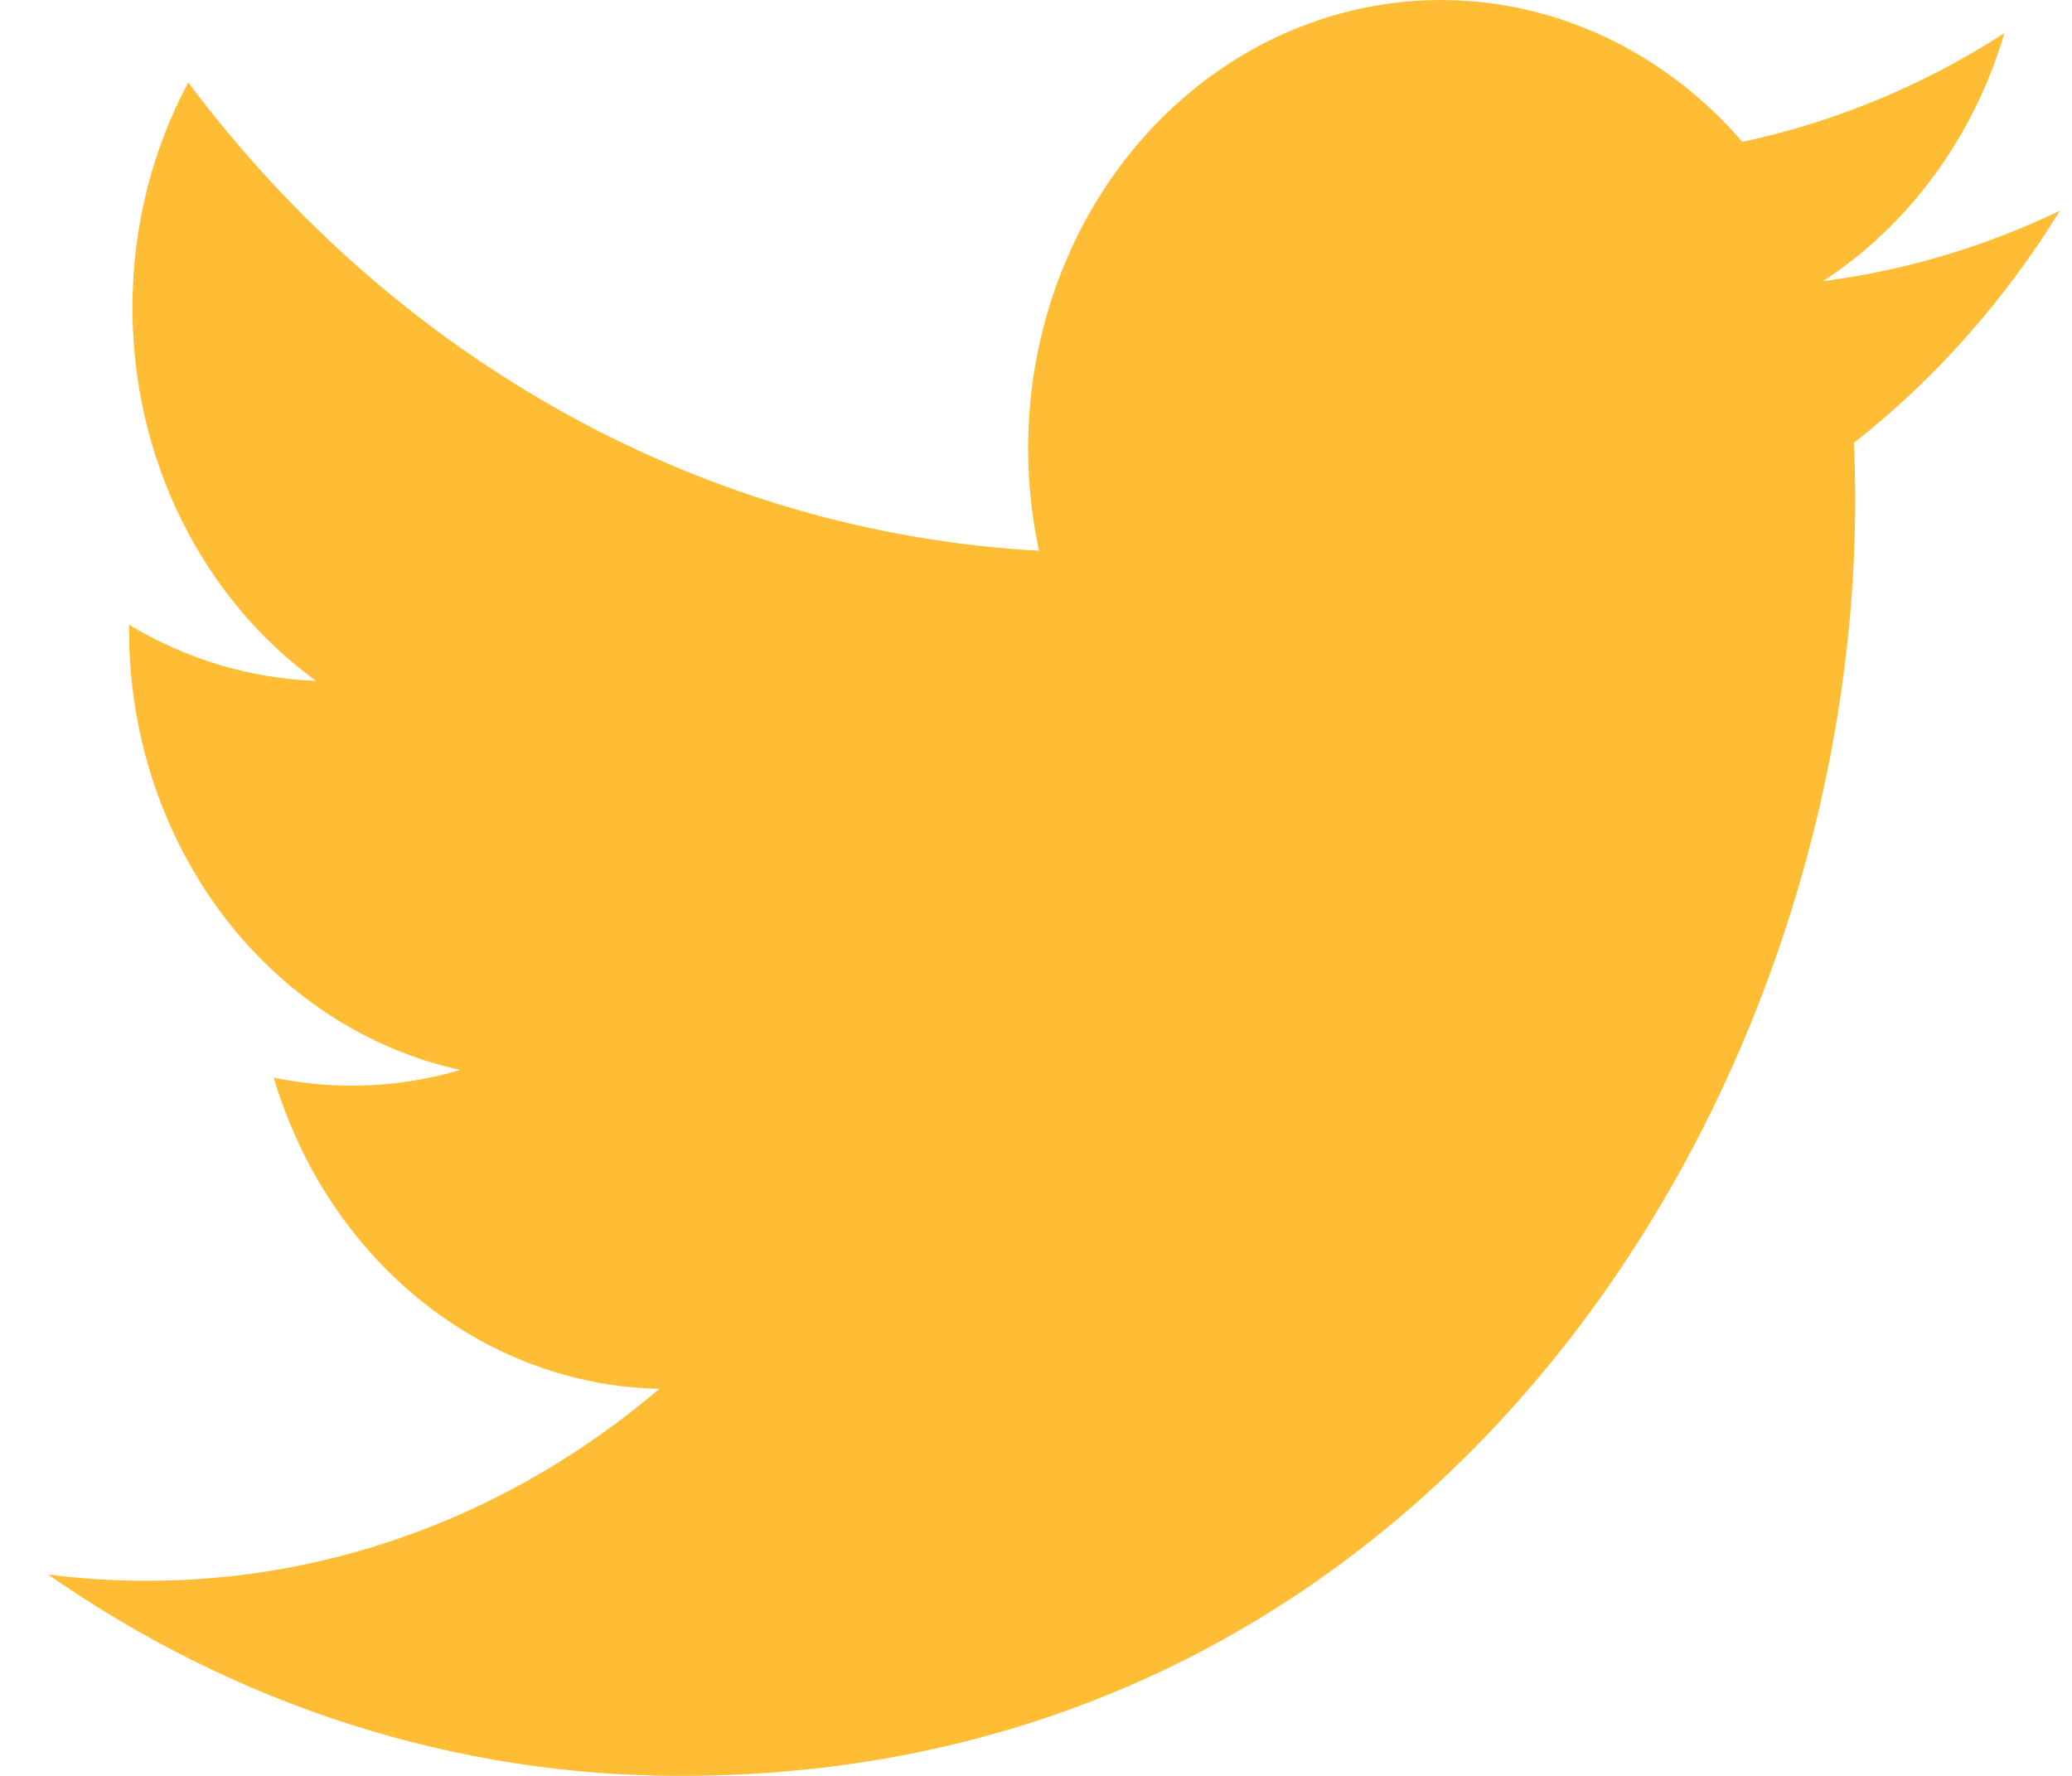 <svg width="28" height="24" viewBox="0 0 28 24" fill="none" xmlns="http://www.w3.org/2000/svg">
<path d="M27.837 2.847C26.838 3.328 25.764 3.653 24.635 3.8C25.799 3.043 26.671 1.851 27.087 0.448C25.992 1.154 24.794 1.651 23.545 1.917C22.705 0.943 21.592 0.298 20.38 0.081C19.167 -0.136 17.922 0.088 16.839 0.717C15.756 1.347 14.894 2.348 14.388 3.564C13.882 4.78 13.76 6.144 14.041 7.443C11.823 7.322 9.653 6.696 7.673 5.606C5.692 4.515 3.945 2.985 2.544 1.114C2.065 2.011 1.79 3.051 1.79 4.159C1.789 5.156 2.015 6.138 2.448 7.018C2.881 7.897 3.507 8.647 4.271 9.201C3.385 9.17 2.519 8.91 1.744 8.443V8.521C1.744 9.92 2.19 11.275 3.005 12.358C3.821 13.441 4.956 14.183 6.219 14.46C5.397 14.702 4.536 14.737 3.699 14.564C4.056 15.768 4.75 16.82 5.684 17.574C6.618 18.328 7.746 18.746 8.91 18.769C6.934 20.453 4.494 21.367 1.983 21.363C1.538 21.363 1.093 21.335 0.651 21.279C3.201 23.059 6.169 24.004 9.2 24C19.461 24 25.07 14.771 25.07 6.767C25.07 6.507 25.064 6.244 25.054 5.984C26.145 5.127 27.087 4.066 27.835 2.851L27.837 2.847Z" fill="#FFBD35"/>
</svg>
